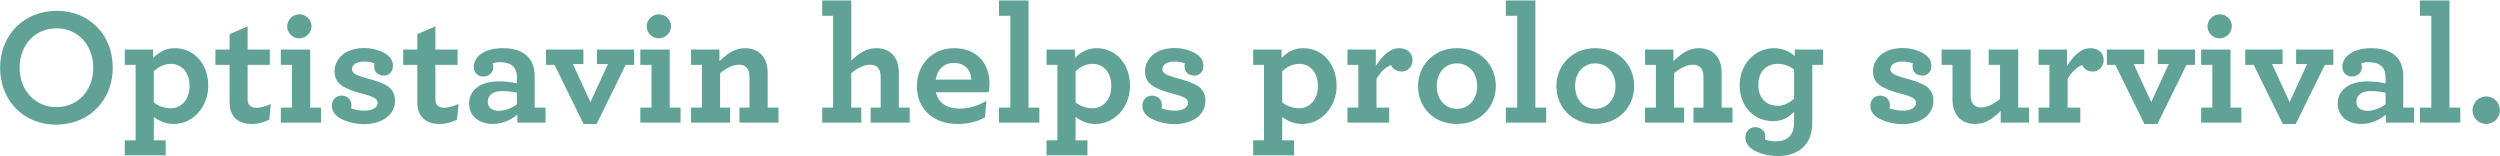 <svg version="1.1" id="Layer_1" xmlns="http://www.w3.org/2000/svg" xmlns:xlink="http://www.w3.org/1999/xlink" x="0px" y="0px"
	 width="719px" height="45px" viewBox="0 0 719 45" style="enable-background:new 0 0 719 45;" xml:space="preserve">
<style type="text/css">
	.st0{enable-background:new    ;}
	.st1{fill:#60A296;}
</style>
<g class="st0">
	<path class="st1" d="M0.03,19.476c0-9.266,6.721-16.37,16.322-16.37c9.553,0,16.081,7.153,16.081,16.37
		c0,9.265-6.72,16.369-16.321,16.369C6.559,35.845,0.03,28.693,0.03,19.476z M26.816,19.476c0-6.577-4.464-11.329-10.561-11.329
		c-6.145,0-10.609,4.704-10.609,11.329c0,6.576,4.464,11.328,10.609,11.328C22.352,30.804,26.816,26.1,26.816,19.476z"/>
	<path class="st1" d="M35.886,40.358h3.12V18.66h-3.12v-4.416h8.161v2.399c1.632-1.536,3.408-2.784,6.241-2.784
		c5.472,0,9.601,4.465,9.601,10.801c0,6.097-4.368,10.993-9.937,10.993c-2.256,0-4.128-0.815-5.712-2.016v6.721h3.408v4.32H35.886
		L35.886,40.358L35.886,40.358z M54.511,24.708c0-4.033-2.4-6.337-5.376-6.337c-1.968,0-3.504,0.864-4.896,2.112v9.024
		c1.344,0.96,2.976,1.633,4.896,1.633C51.919,31.141,54.511,28.884,54.511,24.708z"/>
	<path class="st1" d="M66.75,32.773c-0.48-0.864-0.72-1.969-0.72-3.312V18.66h-4.08v-4.416h4.08V9.827l5.185-2.256v6.673H77.6v4.416
		h-6.385v9.793c0,0.672,0.096,1.104,0.336,1.536c0.384,0.672,1.152,1.008,2.208,1.008c1.344,0,2.88-0.528,4.128-1.104l-0.432,4.513
		c-1.44,0.721-3.121,1.248-5.041,1.248C69.87,35.653,67.806,34.789,66.75,32.773z"/>
	<path class="st1" d="M80.765,30.949h3.216V18.66h-3.216v-4.416h8.449v16.705h3.12v4.32H80.765V30.949z M82.589,7.571
		c0-1.92,1.68-3.456,3.552-3.456s3.457,1.536,3.457,3.456s-1.68,3.456-3.553,3.456C84.173,11.027,82.589,9.491,82.589,7.571z"/>
	<path class="st1" d="M110.431,21.732c-1.68,0-2.832-1.008-2.832-2.592c0-0.337,0-0.625,0.096-0.912
		c-0.864-0.337-1.92-0.528-2.976-0.528c-2.353,0-3.504,1.056-3.504,2.16c0,1.2,1.2,1.824,4.417,2.688
		c5.041,1.344,7.969,2.592,7.969,6.384c0,4.417-4.128,6.769-8.881,6.769c-3.216,0-6.673-1.151-8.065-2.544
		c-0.864-0.864-1.2-1.728-1.2-2.832c0-1.536,1.152-2.832,2.784-2.832c1.44,0,2.832,0.96,2.832,2.784
		c0,0.288-0.048,0.576-0.096,0.864c0.96,0.384,2.304,0.672,3.792,0.672c2.112,0,3.84-0.721,3.84-2.257
		c0-1.056-0.912-1.68-4.128-2.544c-5.809-1.536-8.257-2.928-8.257-6.528c0-3.265,2.688-6.673,8.593-6.673
		c2.544,0,5.617,0.96,7.057,2.4c0.768,0.768,1.152,1.68,1.152,2.688C113.023,20.58,111.967,21.732,110.431,21.732z"/>
	<path class="st1" d="M120.749,32.773c-0.48-0.864-0.72-1.969-0.72-3.312V18.66h-4.08v-4.416h4.08V9.827l5.185-2.256v6.673h6.385
		v4.416h-6.385v9.793c0,0.672,0.096,1.104,0.336,1.536c0.384,0.672,1.152,1.008,2.208,1.008c1.344,0,2.88-0.528,4.128-1.104
		l-0.432,4.513c-1.44,0.721-3.121,1.248-5.041,1.248C123.87,35.653,121.806,34.789,120.749,32.773z"/>
	<path class="st1" d="M134.908,29.748c0-3.937,3.456-6.337,8.449-6.337c2.16,0,4.176,0.288,5.329,0.576v-1.68
		c0-1.248-0.288-2.208-0.816-2.881c-0.864-1.104-2.256-1.536-4.128-1.536c-0.912,0-1.584,0.145-2.064,0.337
		c0.096,0.287,0.192,0.768,0.192,1.056c0,1.584-1.248,2.736-2.832,2.736s-2.784-1.104-2.784-2.832c0-2.593,2.64-5.329,8.353-5.329
		c3.601,0,6.048,1.009,7.537,2.833c1.104,1.344,1.632,3.168,1.632,5.28v8.977h3.12v4.32h-8.113v-2.305
		c-1.68,1.44-4.224,2.688-7.057,2.688C138.124,35.653,134.908,33.685,134.908,29.748z M148.686,29.989v-3.312
		c-1.2-0.288-2.688-0.48-4.321-0.48c-2.544,0-4.08,1.152-4.08,3.072c0,1.681,1.248,2.593,3.12,2.593S147.101,31.141,148.686,29.989z
		"/>
	<path class="st1" d="M159.484,18.66h-2.448v-4.416h10.753v4.176h-3.024l5.041,10.945l5.041-10.945h-3.168v-4.176h10.705v4.416
		h-2.448l-8.353,16.993h-3.744L159.484,18.66z"/>
	<path class="st1" d="M184.156,30.949h3.216V18.66h-3.216v-4.416h8.449v16.705h3.12v4.32h-11.569V30.949z M185.979,7.571
		c0-1.92,1.68-3.456,3.552-3.456s3.457,1.536,3.457,3.456s-1.68,3.456-3.553,3.456C187.564,11.027,185.979,9.491,185.979,7.571z"/>
	<path class="st1" d="M206.908,17.603c2.016-1.968,4.272-3.744,7.345-3.744c2.496,0,4.32,1.009,5.424,2.688
		c0.72,1.152,1.104,2.593,1.104,4.32v10.081h3.12v4.32h-11.233v-4.32h2.88v-8.785c0-0.863-0.144-1.632-0.432-2.16
		c-0.48-0.912-1.344-1.392-2.592-1.392c-1.824,0-3.744,1.056-5.424,2.448v9.889h2.88v4.32h-11.233v-4.32h3.12V18.659h-3.12v-4.416
		h8.161V17.603z"/>
	<path class="st1" d="M236.475,4.546V0.13h8.353v17.281c1.968-1.872,4.177-3.553,7.153-3.553c2.256,0,4.032,0.816,5.136,2.257
		c0.912,1.2,1.393,2.832,1.393,4.752v10.081h3.12v4.32h-11.233v-4.32h2.88v-8.785c0-1.151-0.24-1.968-0.672-2.544
		c-0.528-0.672-1.344-1.008-2.352-1.008c-1.824,0-3.745,1.056-5.425,2.448v9.889h2.88v4.32h-11.233v-4.32h3.12V4.546H236.475z"/>
	<path class="st1" d="M269.164,26.533c0.72,3.264,3.408,4.704,6.913,4.704c2.544,0,5.185-0.816,7.633-2.208l-0.432,4.704
		c-2.208,1.296-4.896,1.92-7.969,1.92c-6.864,0-11.617-4.32-11.617-10.849c0-5.952,4.176-10.945,10.657-10.945
		c6.721,0,10.225,4.513,10.225,10.081c0,0.816-0.096,1.872-0.24,2.593C284.334,26.533,269.164,26.533,269.164,26.533z
		 M269.116,22.884h10.225c-0.096-2.881-1.968-4.801-5.04-4.801C271.996,18.083,269.691,19.427,269.116,22.884z"/>
	<path class="st1" d="M287.307,30.949h3.264V4.546h-3.264V0.13h8.497v30.818h3.121v4.32h-11.617v-4.319H287.307z"/>
	<path class="st1" d="M300.987,40.358h3.12V18.66h-3.12v-4.416h8.161v2.399c1.632-1.536,3.408-2.784,6.241-2.784
		c5.472,0,9.601,4.465,9.601,10.801c0,6.097-4.368,10.993-9.937,10.993c-2.256,0-4.128-0.815-5.712-2.016v6.721h3.408v4.32h-11.761
		v-4.32H300.987z M319.613,24.708c0-4.033-2.4-6.337-5.376-6.337c-1.968,0-3.504,0.864-4.896,2.112v9.024
		c1.344,0.96,2.976,1.633,4.896,1.633C317.021,31.141,319.613,28.884,319.613,24.708z"/>
	<path class="st1" d="M343.517,21.732c-1.68,0-2.832-1.008-2.832-2.592c0-0.337,0-0.625,0.096-0.912
		c-0.864-0.337-1.92-0.528-2.976-0.528c-2.353,0-3.504,1.056-3.504,2.16c0,1.2,1.2,1.824,4.417,2.688
		c5.041,1.344,7.969,2.592,7.969,6.384c0,4.417-4.128,6.769-8.881,6.769c-3.216,0-6.673-1.151-8.065-2.544
		c-0.864-0.864-1.2-1.728-1.2-2.832c0-1.536,1.152-2.832,2.784-2.832c1.44,0,2.832,0.96,2.832,2.784
		c0,0.288-0.048,0.576-0.096,0.864c0.96,0.384,2.304,0.672,3.792,0.672c2.112,0,3.84-0.721,3.84-2.257
		c0-1.056-0.912-1.68-4.128-2.544c-5.809-1.536-8.257-2.928-8.257-6.528c0-3.265,2.688-6.673,8.593-6.673
		c2.544,0,5.617,0.96,7.057,2.4c0.768,0.768,1.152,1.68,1.152,2.688C346.108,20.58,345.052,21.732,343.517,21.732z"/>
	<path class="st1" d="M360.41,40.358h3.12V18.66h-3.12v-4.416h8.161v2.399c1.632-1.536,3.408-2.784,6.241-2.784
		c5.472,0,9.601,4.465,9.601,10.801c0,6.097-4.368,10.993-9.937,10.993c-2.256,0-4.128-0.815-5.712-2.016v6.721h3.408v4.32h-11.761
		v-4.32H360.41z M379.035,24.708c0-4.033-2.4-6.337-5.376-6.337c-1.968,0-3.504,0.864-4.896,2.112v9.024
		c1.344,0.96,2.976,1.633,4.896,1.633C376.444,31.141,379.035,28.884,379.035,24.708z"/>
	<path class="st1" d="M406.251,17.316c0,1.775-1.392,3.264-3.121,3.264c-1.584,0-2.64-0.912-3.072-1.872
		c-1.488,0.528-3.216,2.16-4.176,3.984v8.257h3.648v4.32H387.53v-4.32h3.12V18.66h-3.12v-4.416h8.161v4.752
		c1.776-2.832,3.984-5.137,6.672-5.137C404.956,13.859,406.251,15.443,406.251,17.316z"/>
	<path class="st1" d="M407.833,24.756c0-5.761,4.32-10.897,11.185-10.897c6.961,0,11.186,5.041,11.186,10.897
		c0,5.761-4.32,10.896-11.186,10.896C412.057,35.653,407.833,30.613,407.833,24.756z M424.827,24.756c0-3.841-2.4-6.528-5.809-6.528
		s-5.808,2.688-5.808,6.528s2.4,6.528,5.808,6.528S424.827,28.596,424.827,24.756z"/>
	<path class="st1" d="M433.08,30.949h3.265V4.546h-3.265V0.13h8.497v30.818h3.12v4.32H433.08V30.949z"/>
	<path class="st1" d="M447.626,24.756c0-5.761,4.32-10.897,11.185-10.897c6.961,0,11.185,5.041,11.185,10.897
		c0,5.761-4.32,10.896-11.185,10.896C451.85,35.653,447.626,30.613,447.626,24.756z M464.618,24.756
		c0-3.841-2.399-6.528-5.809-6.528c-3.408,0-5.808,2.688-5.808,6.528s2.399,6.528,5.808,6.528
		C462.22,31.285,464.618,28.596,464.618,24.756z"/>
	<path class="st1" d="M481.274,17.603c2.016-1.968,4.272-3.744,7.345-3.744c2.496,0,4.32,1.009,5.425,2.688
		c0.72,1.152,1.104,2.593,1.104,4.32v10.081h3.12v4.32h-11.233v-4.32h2.881v-8.785c0-0.863-0.145-1.632-0.432-2.16
		c-0.48-0.912-1.344-1.392-2.593-1.392c-1.823,0-3.744,1.056-5.425,2.448v9.889h2.881v4.32h-11.232v-4.32h3.119V18.659h-3.119
		v-4.416h8.16L481.274,17.603L481.274,17.603z"/>
	<path class="st1" d="M521.212,35.317c0,2.593-0.672,4.753-1.969,6.337c-1.729,2.112-4.465,3.216-7.873,3.216
		c-3.647,0-6.768-1.151-8.256-2.64c-0.816-0.816-1.152-1.729-1.152-2.736c0-1.488,1.104-2.929,2.832-2.929
		c1.633,0,2.929,1.152,2.929,2.736c0,0.24-0.048,0.624-0.097,0.816c0.865,0.288,1.873,0.528,3.121,0.528
		c1.871,0,3.359-0.576,4.271-1.824c0.625-0.864,0.961-2.064,0.961-3.648v-3.024c-1.584,1.584-3.264,2.688-6.049,2.688
		c-5.328,0-9.601-4.081-9.601-10.321c0-6.001,4.368-10.657,9.841-10.657c2.688,0,4.607,1.057,6,2.257v-1.872h8.16v4.416h-3.119
		v16.657H521.212z M505.705,24.468c0,3.84,2.353,5.952,5.568,5.952c1.777,0,3.361-0.815,4.705-2.063v-8.354
		c-1.248-0.96-2.832-1.632-4.705-1.632C508.059,18.372,505.705,20.484,505.705,24.468z"/>
	<path class="st1" d="M552.89,21.732c-1.68,0-2.832-1.008-2.832-2.592c0-0.337,0-0.625,0.096-0.912
		c-0.863-0.337-1.92-0.528-2.977-0.528c-2.352,0-3.504,1.056-3.504,2.16c0,1.2,1.201,1.824,4.416,2.688
		c5.041,1.344,7.969,2.592,7.969,6.384c0,4.417-4.127,6.769-8.881,6.769c-3.215,0-6.672-1.151-8.064-2.544
		c-0.863-0.864-1.199-1.728-1.199-2.832c0-1.536,1.152-2.832,2.783-2.832c1.441,0,2.834,0.96,2.834,2.784
		c0,0.288-0.049,0.576-0.098,0.864c0.961,0.384,2.305,0.672,3.793,0.672c2.111,0,3.84-0.721,3.84-2.257
		c0-1.056-0.912-1.68-4.127-2.544c-5.809-1.536-8.258-2.928-8.258-6.528c0-3.265,2.688-6.673,8.594-6.673
		c2.543,0,5.615,0.96,7.057,2.4c0.768,0.768,1.15,1.68,1.15,2.688C555.481,20.58,554.427,21.732,552.89,21.732z"/>
	<path class="st1" d="M562.585,32.869c-0.672-1.104-1.055-2.544-1.055-4.225V18.66h-3.121v-4.416h8.354v13.104
		c0,0.912,0.143,1.584,0.432,2.16c0.48,0.912,1.344,1.393,2.592,1.393c1.824,0,3.744-1.057,5.424-2.448V18.66h-3.264v-4.416h8.496
		v16.705h3.121v4.32h-8.16v-3.36c-2.018,1.968-4.273,3.744-7.346,3.744C565.515,35.653,563.642,34.597,562.585,32.869z"/>
	<path class="st1" d="M605.019,17.316c0,1.775-1.393,3.264-3.119,3.264c-1.586,0-2.641-0.912-3.072-1.872
		c-1.488,0.528-3.217,2.16-4.178,3.984v8.257h3.648v4.32h-12v-4.32h3.119V18.66h-3.119v-4.416h8.16v4.752
		c1.775-2.832,3.984-5.137,6.672-5.137C603.724,13.859,605.019,15.443,605.019,17.316z"/>
	<path class="st1" d="M608.378,18.66h-2.449v-4.416h10.754v4.176h-3.025l5.041,10.945l5.041-10.945h-3.17v-4.176h10.705v4.416
		h-2.447l-8.354,16.993h-3.744L608.378,18.66z"/>
	<path class="st1" d="M633.048,30.949h3.217V18.66h-3.217v-4.416h8.449v16.705h3.121v4.32h-11.57L633.048,30.949L633.048,30.949z
		 M634.872,7.571c0-1.92,1.68-3.456,3.553-3.456s3.457,1.536,3.457,3.456s-1.682,3.456-3.553,3.456
		C636.456,11.027,634.872,9.491,634.872,7.571z"/>
	<path class="st1" d="M648.169,18.66h-2.449v-4.416h10.754v4.176h-3.025l5.041,10.945l5.041-10.945h-3.17v-4.176h10.705v4.416
		h-2.447l-8.354,16.993h-3.744L648.169,18.66z"/>
	<path class="st1" d="M672.311,29.748c0-3.937,3.457-6.337,8.449-6.337c2.16,0,4.178,0.288,5.328,0.576v-1.68
		c0-1.248-0.287-2.208-0.814-2.881c-0.865-1.104-2.258-1.536-4.129-1.536c-0.912,0-1.584,0.145-2.064,0.337
		c0.096,0.287,0.191,0.768,0.191,1.056c0,1.584-1.248,2.736-2.832,2.736s-2.783-1.104-2.783-2.832c0-2.593,2.639-5.329,8.352-5.329
		c3.602,0,6.049,1.009,7.537,2.833c1.104,1.344,1.633,3.168,1.633,5.28v8.977h3.119v4.32h-8.111v-2.305
		c-1.682,1.44-4.225,2.688-7.057,2.688C675.528,35.653,672.311,33.685,672.311,29.748z M686.089,29.989v-3.312
		c-1.199-0.288-2.688-0.48-4.32-0.48c-2.543,0-4.08,1.152-4.08,3.072c0,1.681,1.248,2.593,3.121,2.593
		C682.681,31.861,684.505,31.141,686.089,29.989z"/>
	<path class="st1" d="M695.976,30.949h3.266V4.546h-3.266V0.13h8.498v30.818h3.119v4.32h-11.617V30.949z"/>
	<path class="st1" d="M711.097,31.716c0-2.208,1.775-3.984,3.936-3.984s3.938,1.776,3.938,3.984c0,2.16-1.777,3.937-3.938,3.937
		S711.097,33.876,711.097,31.716z"/>
</g>
</svg>
